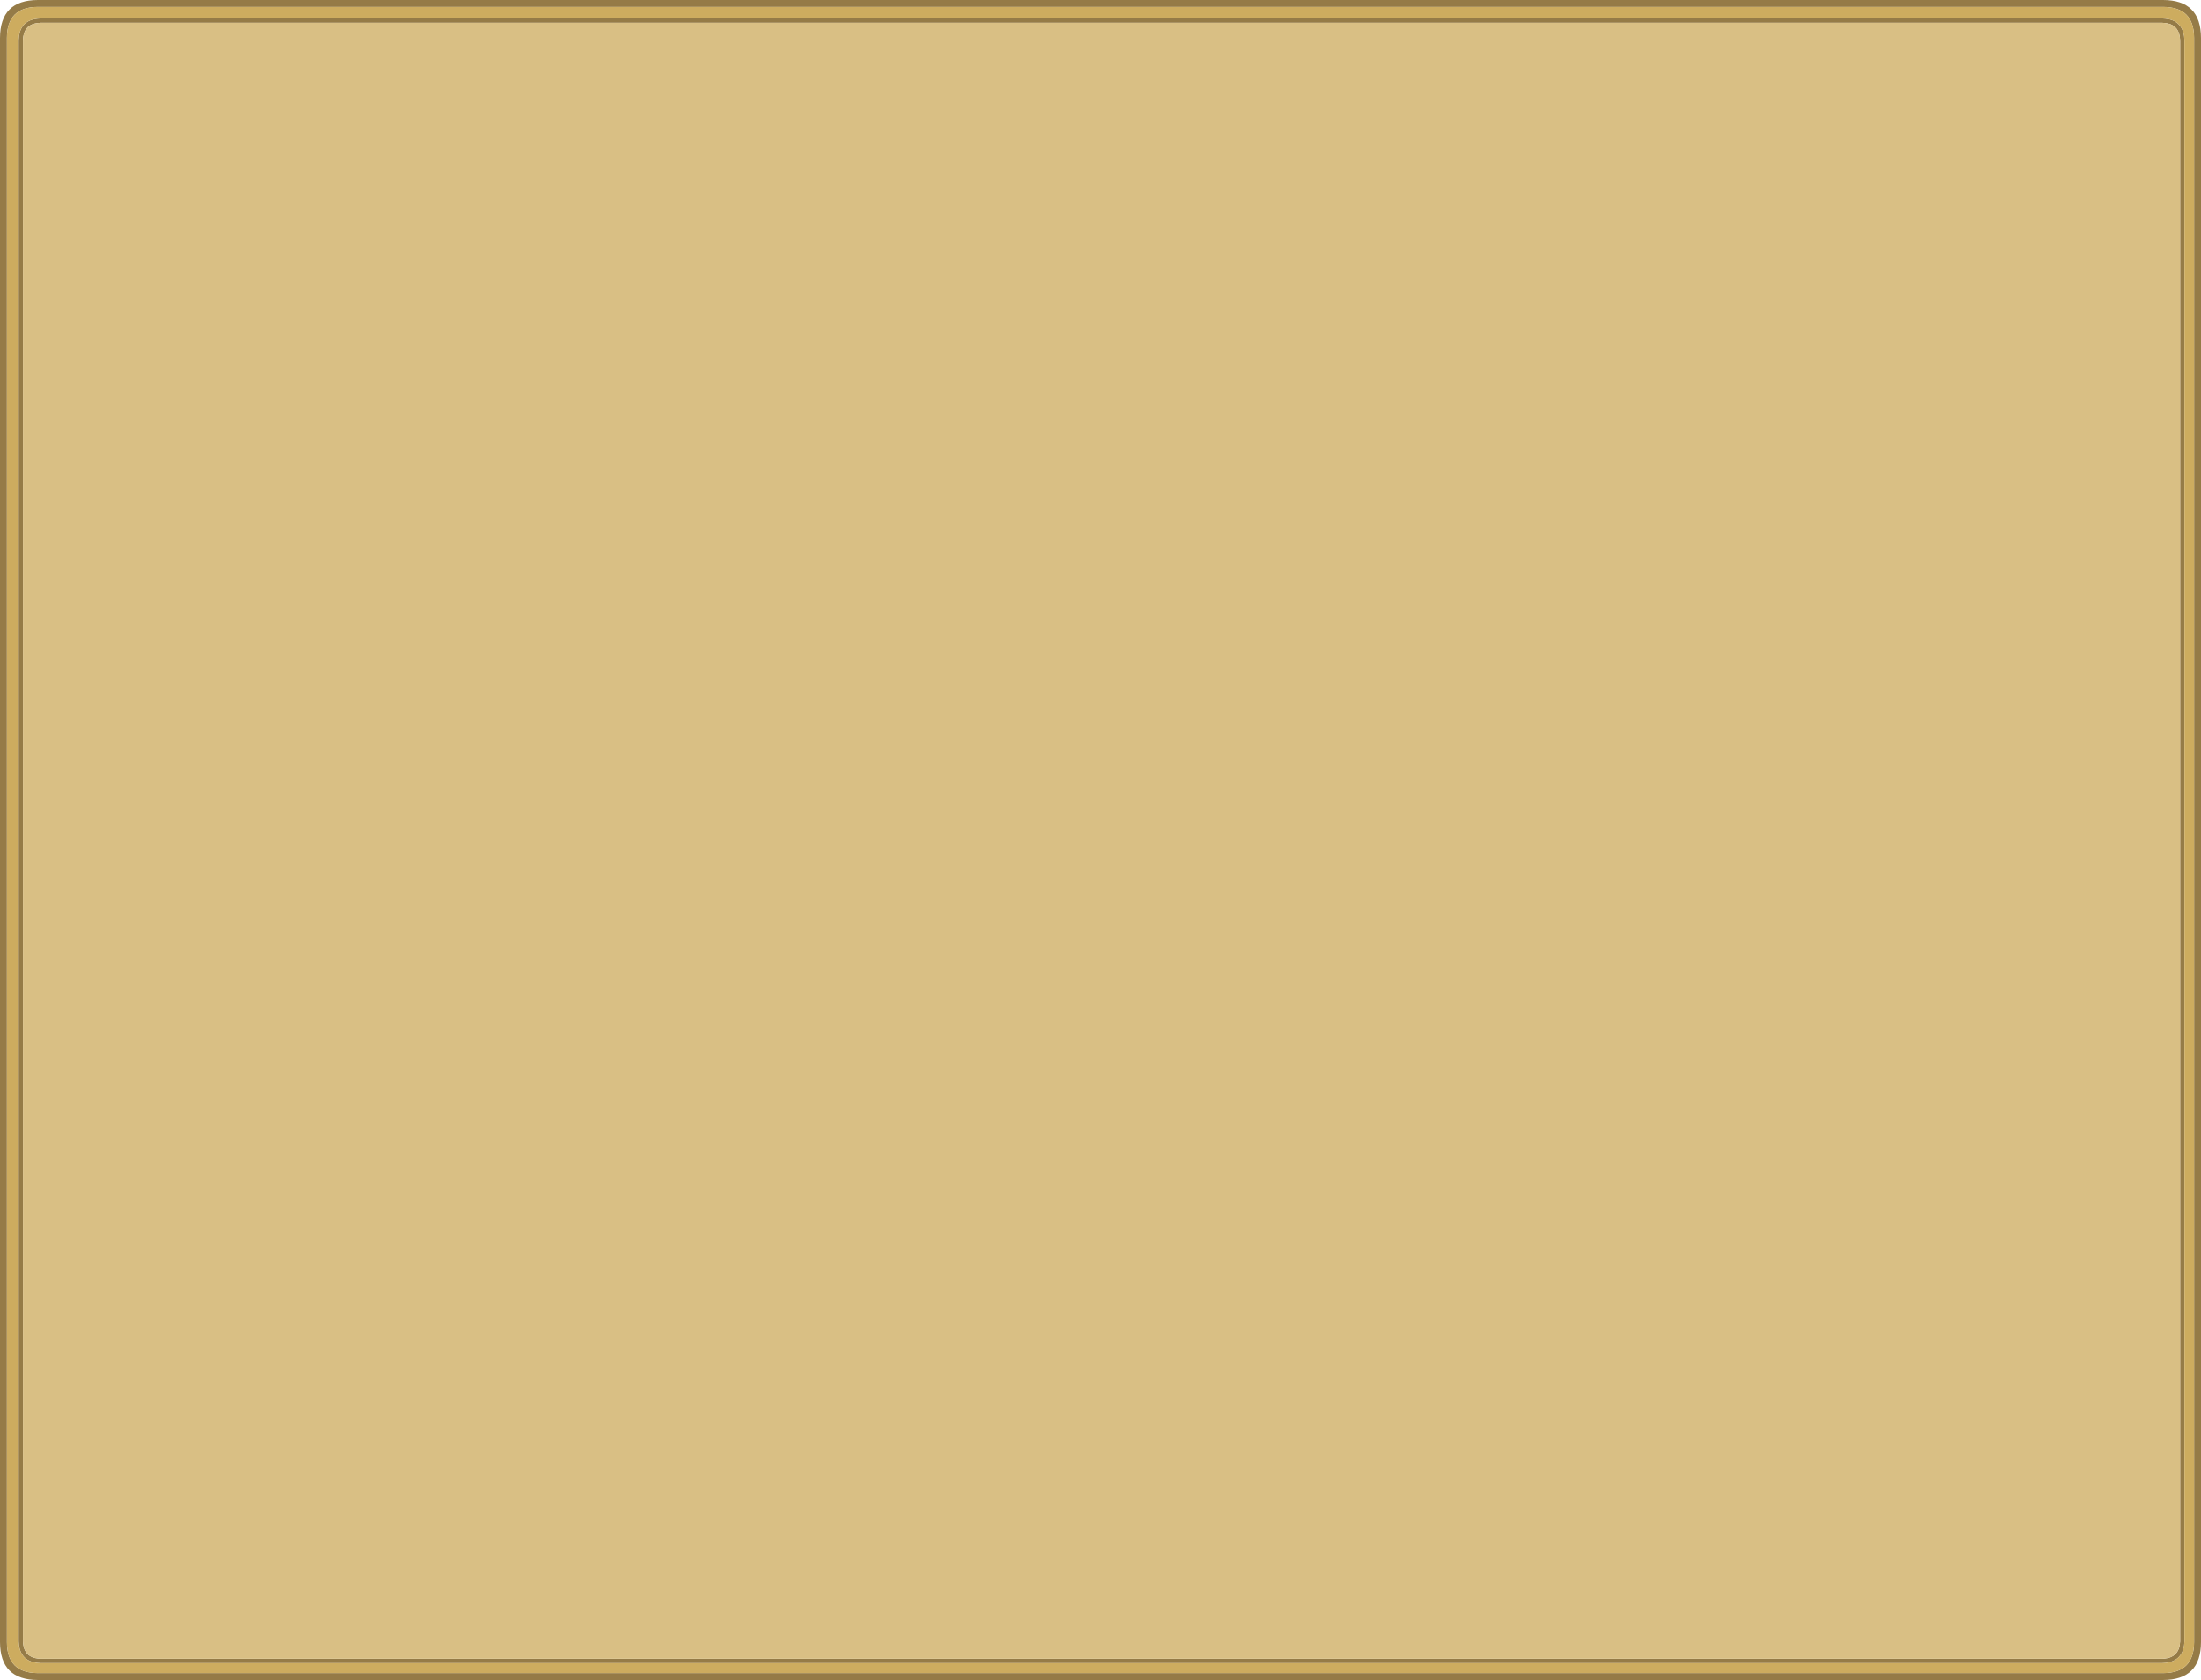 <?xml version="1.0" encoding="UTF-8" standalone="no"?>
<svg xmlns:ffdec="https://www.free-decompiler.com/flash" xmlns:xlink="http://www.w3.org/1999/xlink" ffdec:objectType="frame" height="486.5px" width="637.45px" xmlns="http://www.w3.org/2000/svg">
  <g transform="matrix(1.0, 0.0, 0.0, 1.0, 131.0, 16.0)">
    <use ffdec:characterId="1598" height="486.5" transform="matrix(1.0, 0.0, 0.0, 1.0, -131.0, -16.0)" width="637.45" xlink:href="#shape0"/>
  </g>
  <defs>
    <g id="shape0" transform="matrix(1.0, 0.0, 0.0, 1.0, 131.0, 16.0)">
      <path d="M495.25 -10.65 L496.1 -10.6 Q500.8 -10.15 501.55 -5.6 L501.65 -4.4 501.65 459.35 501.55 460.55 Q500.8 465.05 496.1 465.55 L495.25 465.6 -119.25 465.6 -120.1 465.55 Q-124.8 465.05 -125.5 460.55 L-125.6 459.35 -125.6 -4.4 -125.5 -5.6 Q-124.8 -10.15 -120.1 -10.6 L-119.25 -10.65 495.25 -10.65 M495.95 -9.35 L495.9 -9.35 495.25 -9.4 -119.25 -9.4 -119.9 -9.35 -119.95 -9.35 Q-123.7 -9.0 -124.25 -5.4 L-124.25 -5.35 -124.35 -4.4 -124.35 459.35 -124.25 460.35 Q-123.7 463.9 -119.95 464.3 L-119.9 464.3 -119.25 464.35 495.25 464.35 495.9 464.3 495.95 464.3 Q499.7 463.9 500.3 460.35 L500.4 459.35 500.4 -4.4 500.3 -5.35 500.3 -5.4 Q499.7 -9.0 495.95 -9.35 M504.45 -5.0 Q504.45 -14.0 495.45 -14.0 L-120.0 -14.0 Q-129.0 -14.0 -129.0 -5.0 L-129.0 459.5 Q-129.0 468.5 -120.0 468.5 L495.45 468.5 Q504.45 468.5 504.45 459.5 L504.45 -5.0 M495.45 -16.0 Q506.45 -16.0 506.45 -5.0 L506.45 459.5 Q506.45 470.5 495.45 470.5 L-120.0 470.5 Q-131.0 470.5 -131.0 459.5 L-131.0 -5.0 Q-131.0 -16.0 -120.0 -16.0 L495.45 -16.0" fill="#957b47" fill-rule="evenodd" stroke="none"/>
      <path d="M495.95 -9.35 Q499.7 -9.0 500.3 -5.4 L500.3 -5.35 500.4 -4.4 500.4 459.35 500.3 460.35 Q499.7 463.9 495.95 464.3 L495.9 464.3 495.25 464.35 -119.25 464.35 -119.9 464.3 -119.95 464.3 Q-123.7 463.9 -124.25 460.35 L-124.35 459.35 -124.35 -4.4 -124.25 -5.35 -124.25 -5.4 Q-123.7 -9.0 -119.95 -9.35 L-119.9 -9.35 -119.25 -9.4 495.25 -9.4 495.9 -9.35 495.95 -9.35" fill="#d9bf84" fill-rule="evenodd" stroke="none"/>
      <path d="M495.25 -10.65 L-119.25 -10.65 -120.1 -10.6 Q-124.8 -10.15 -125.5 -5.6 L-125.6 -4.4 -125.6 459.35 -125.5 460.55 Q-124.8 465.05 -120.1 465.55 L-119.25 465.6 495.25 465.6 496.1 465.55 Q500.8 465.05 501.55 460.55 L501.65 459.35 501.65 -4.4 501.55 -5.6 Q500.8 -10.15 496.1 -10.6 L495.25 -10.65 M504.45 -5.0 L504.45 459.5 Q504.45 468.5 495.45 468.5 L-120.0 468.5 Q-129.0 468.5 -129.0 459.5 L-129.0 -5.0 Q-129.0 -14.0 -120.0 -14.0 L495.45 -14.0 Q504.45 -14.0 504.45 -5.0" fill="#cdac5f" fill-rule="evenodd" stroke="none"/>
    </g>
  </defs>
</svg>
